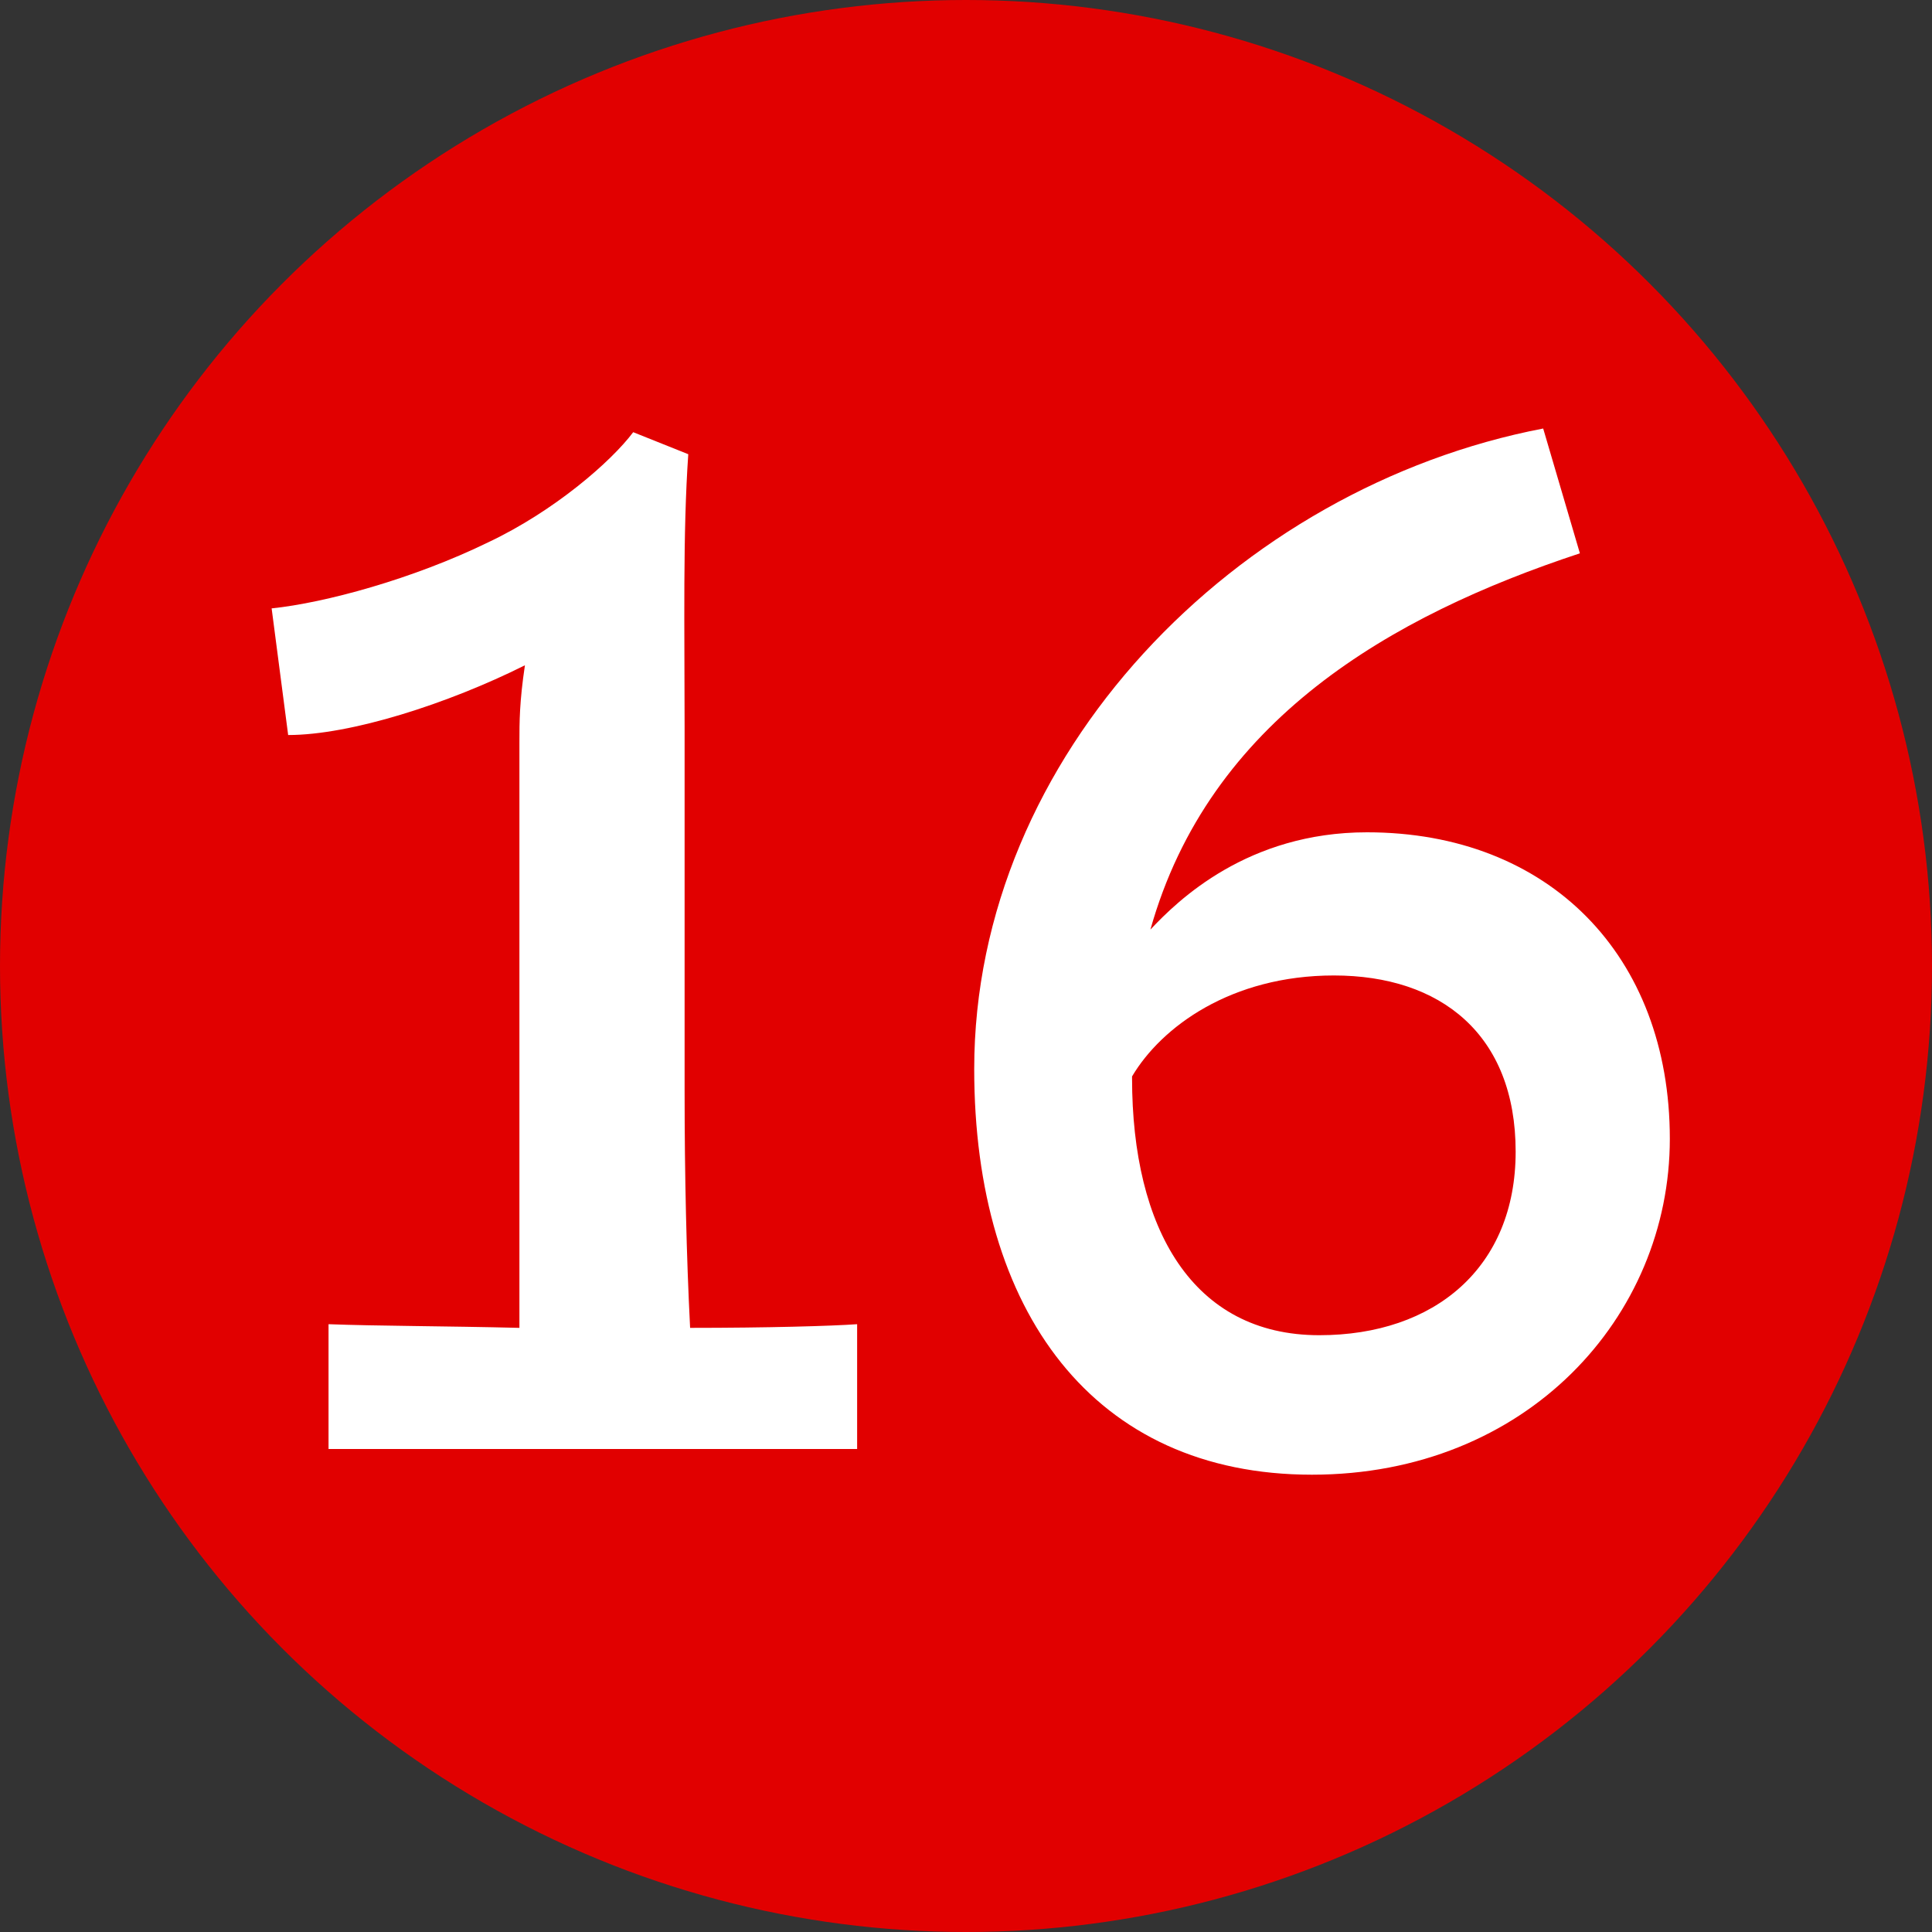 <svg width="20" height="20" viewBox="0 0 20 20" fill="none" xmlns="http://www.w3.org/2000/svg">
<rect x="0" y="0" width="20" height="20" fill="#333333" stroke="none"/>
<circle cx="10" cy="10" r="10" fill="#E10000"/>
<path d="M3.401 13.708V15H8.873V13.708C8.607 13.727 7.942 13.746 7.144 13.746C7.106 13.005 7.087 12.169 7.087 11.295V7.533C7.087 6.507 7.068 5.519 7.125 4.702L6.555 4.474C6.327 4.778 5.738 5.291 5.054 5.614C4.275 5.994 3.363 6.241 2.812 6.298L2.983 7.609C3.629 7.609 4.636 7.286 5.434 6.887C5.377 7.267 5.377 7.476 5.377 7.685V13.746C4.617 13.727 3.895 13.727 3.401 13.708ZM17.286 11.789C17.286 9.889 16.032 8.616 14.151 8.616C12.916 8.616 12.194 9.319 11.909 9.623C12.517 7.457 14.398 6.374 16.355 5.728L15.975 4.436C12.802 5.044 10.085 7.818 10.085 11.067C10.085 13.575 11.32 15.266 13.581 15.266C15.804 15.266 17.286 13.632 17.286 11.789ZM13.809 10.098C14.911 10.098 15.69 10.706 15.69 11.922C15.69 13.119 14.854 13.822 13.657 13.822C12.346 13.822 11.719 12.72 11.719 11.162V11.143C12.023 10.63 12.745 10.098 13.809 10.098Z" fill="white"/>
</svg>
